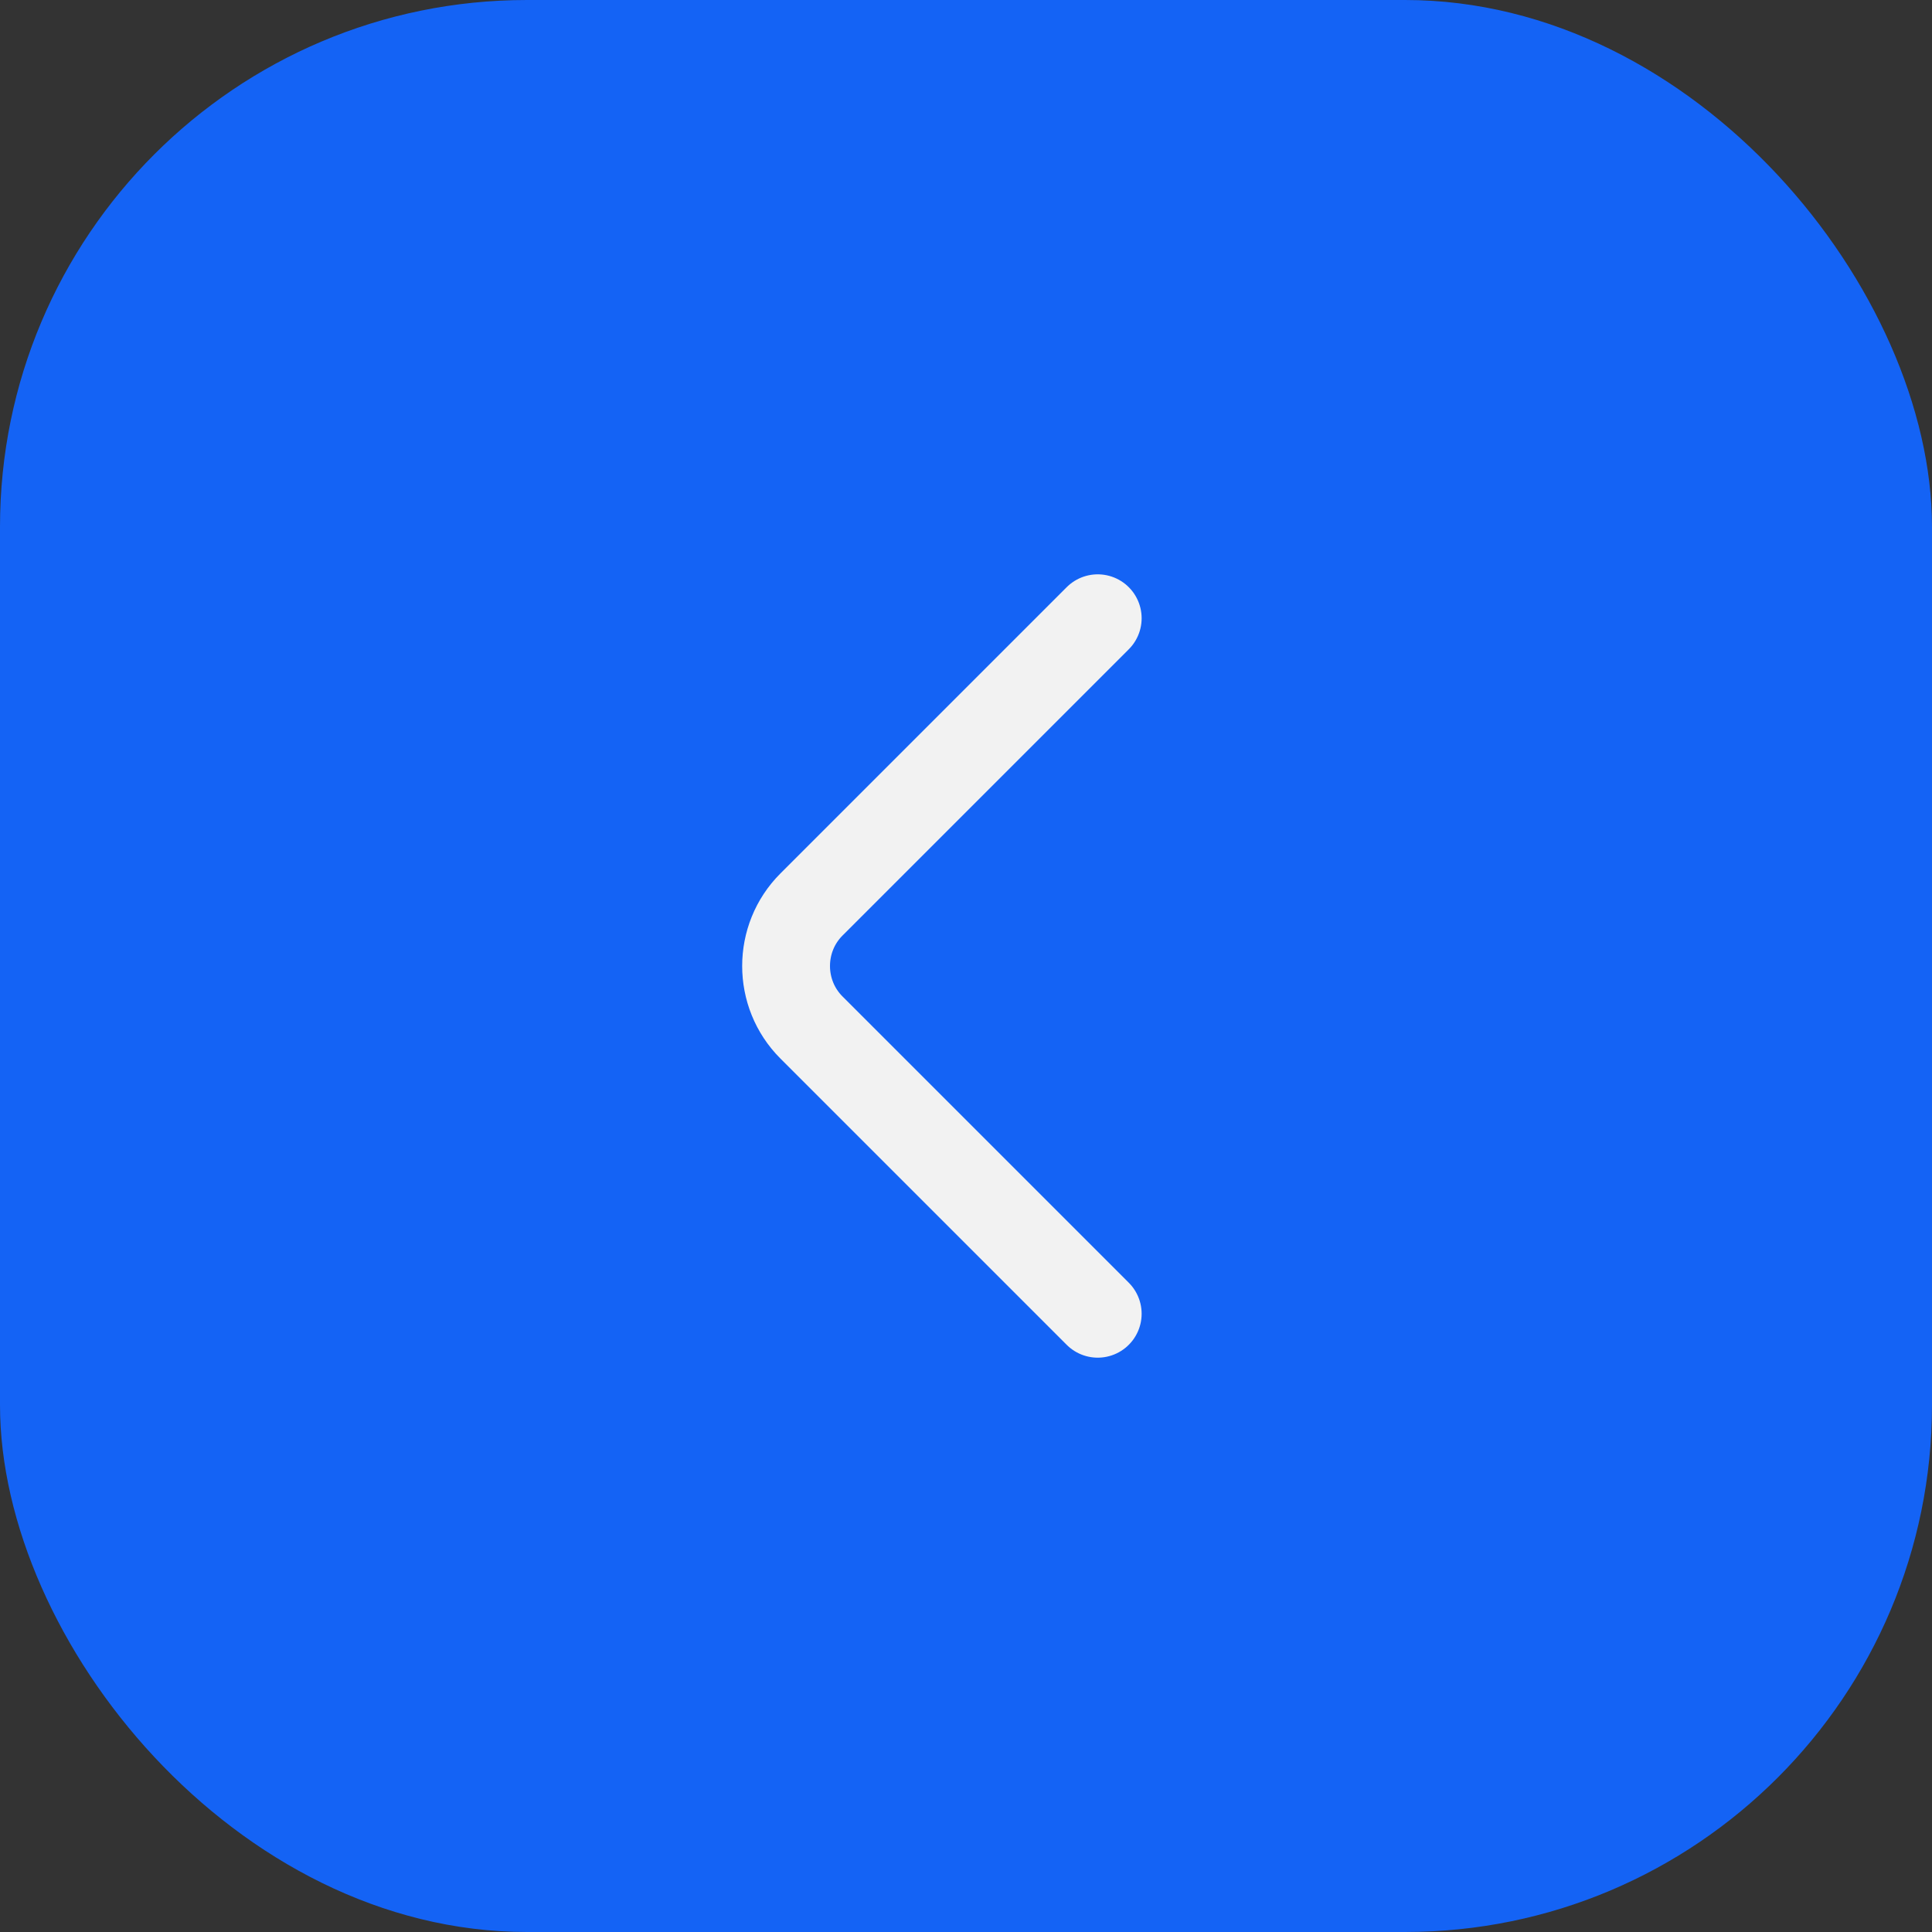 <svg width="44" height="44" viewBox="0 0 44 44" fill="none" xmlns="http://www.w3.org/2000/svg">
<rect x="0" y="0" width="44" height="44" fill="#333333" stroke="none"/>
<rect width="44" height="44" rx="12" fill="#1463F5"/>
<path d="M25 29.92L18.48 23.4C17.71 22.63 17.71 21.37 18.48 20.6L25 14.08" stroke="#F2F2F2" stroke-width="2" stroke-linecap="round"/>
</svg>

